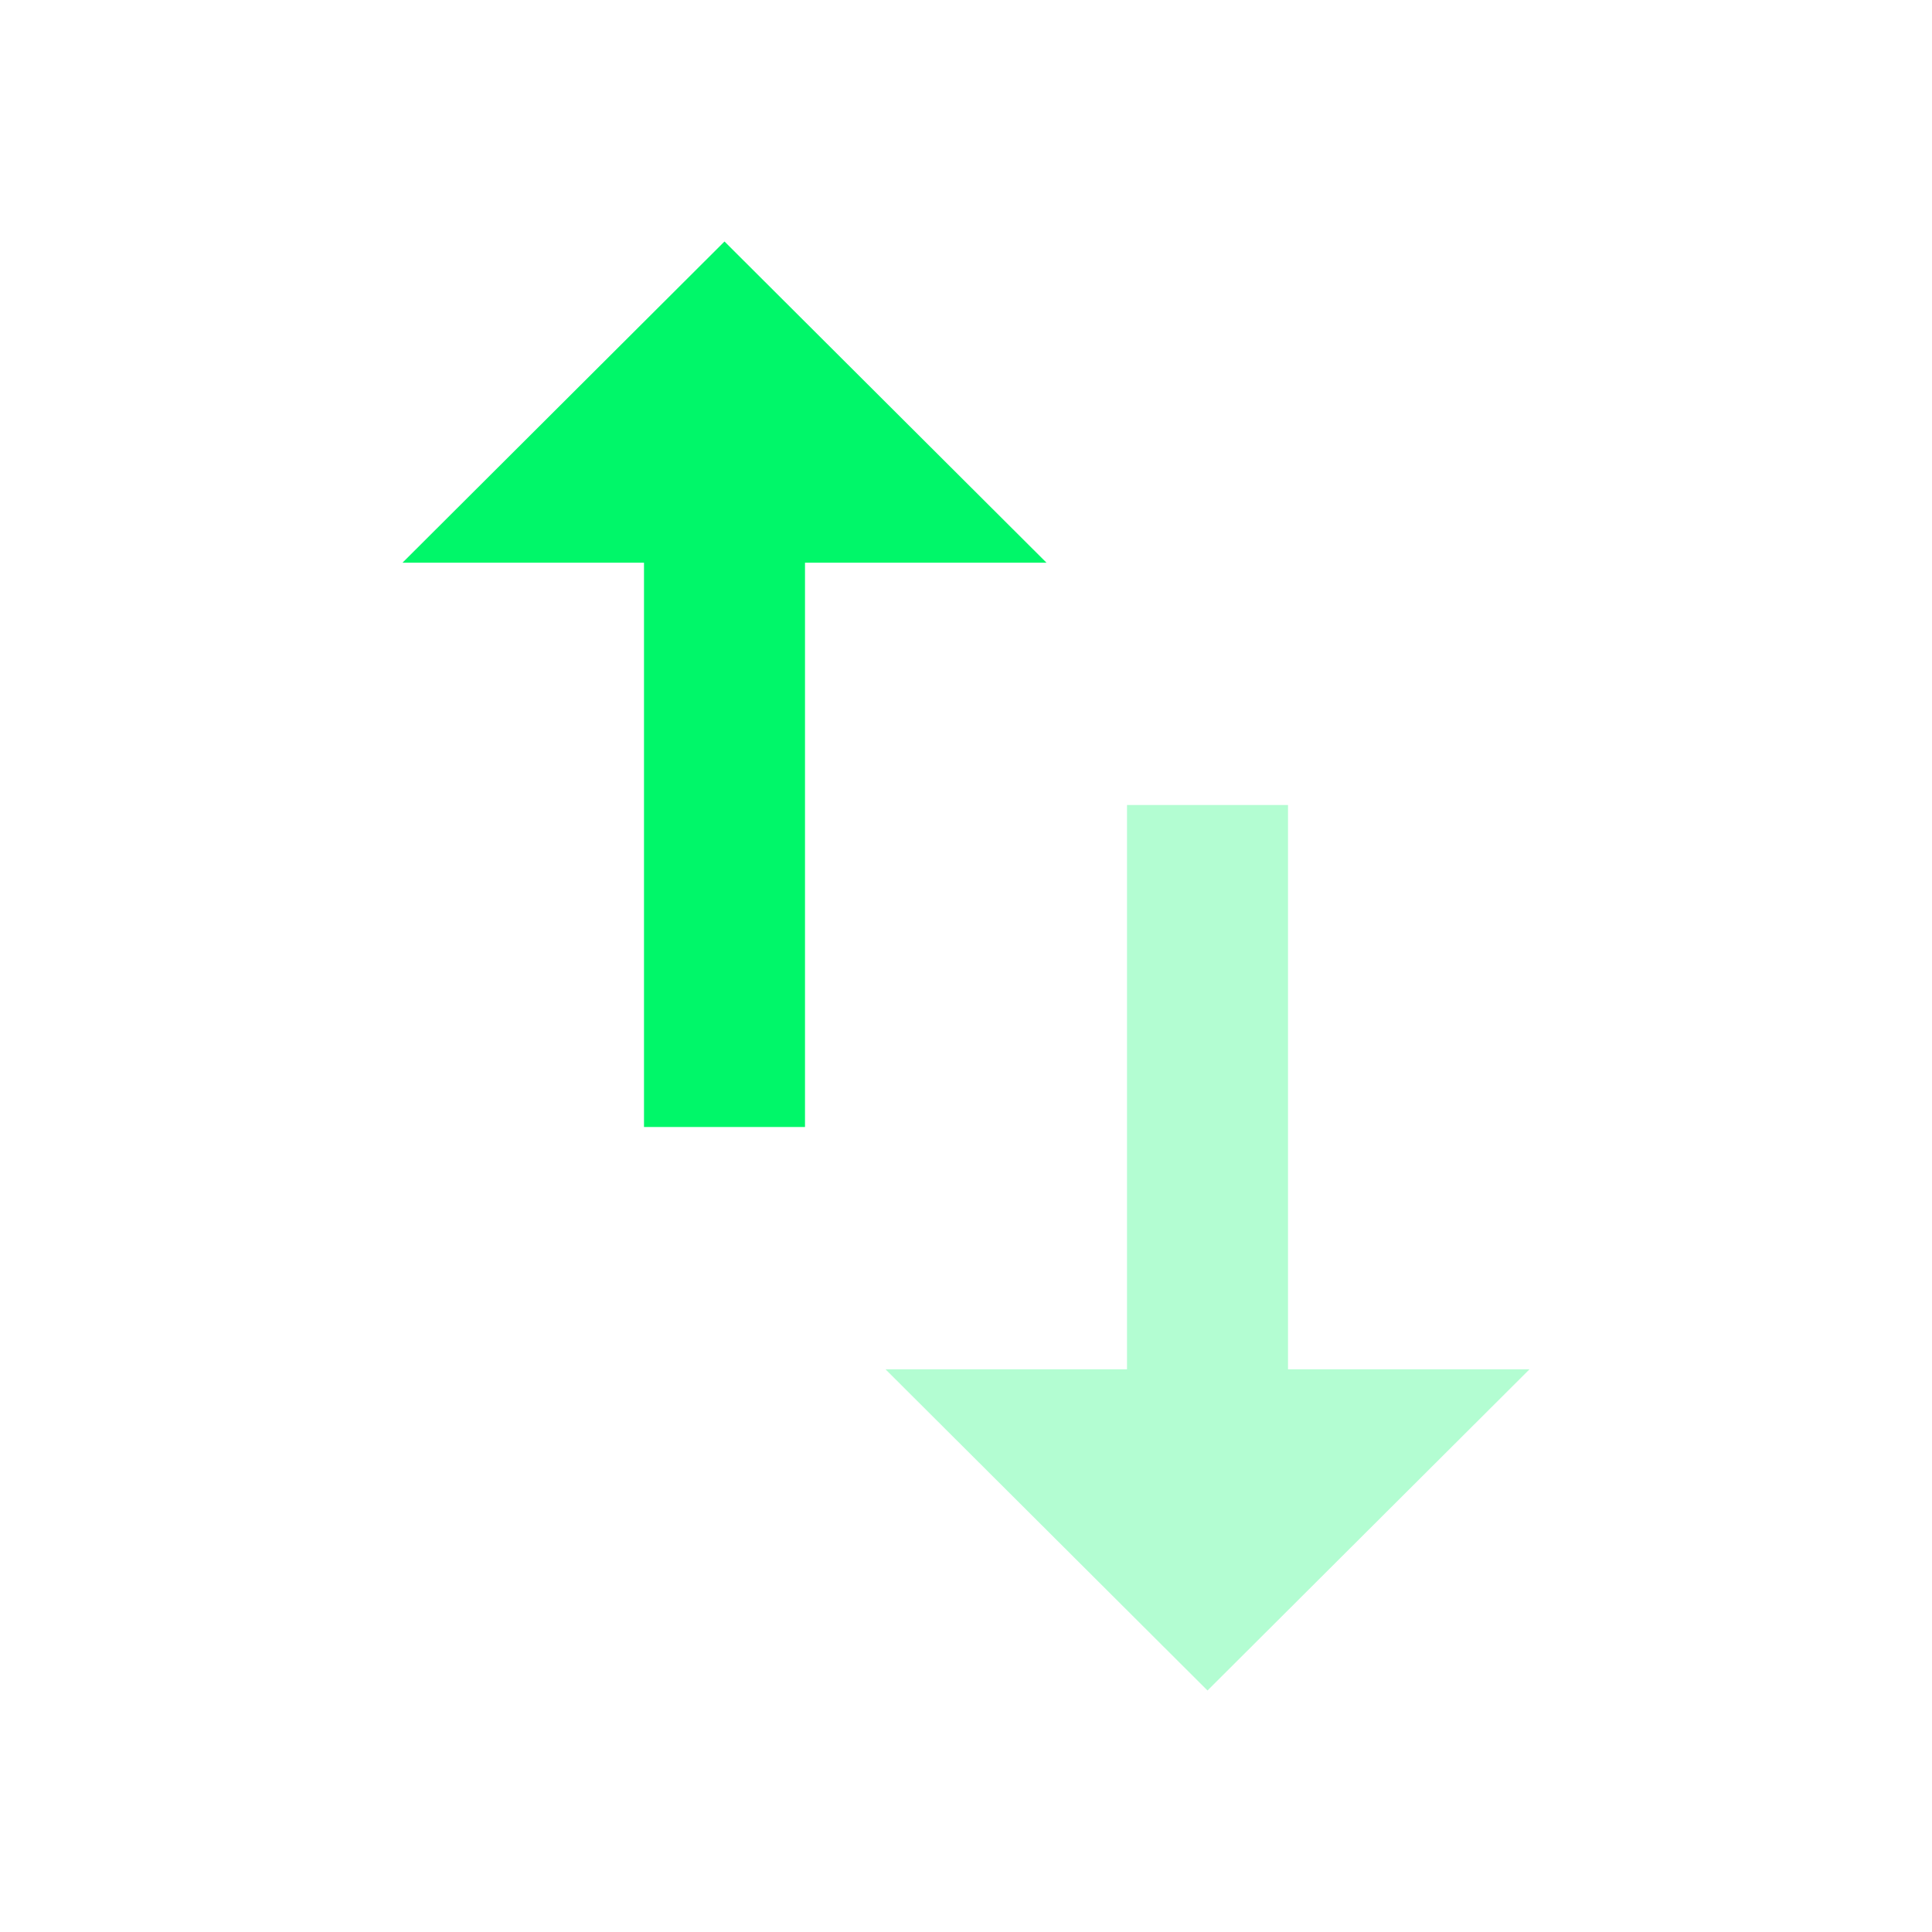 <svg fill="#00f769" height="48" version="1.1" viewBox="0 0 48 48" width="48" xmlns="http://www.w3.org/2000/svg"><path d="M32 34.02L32 20l-4 0 0 14.02-6 0 8 7.98 8-7.98-6 0z" opacity=".3"/><path d="M18 6L10 13.98l6 0 0 14.02 4 0 0-14.02 6 0L18 6Z"/></svg>